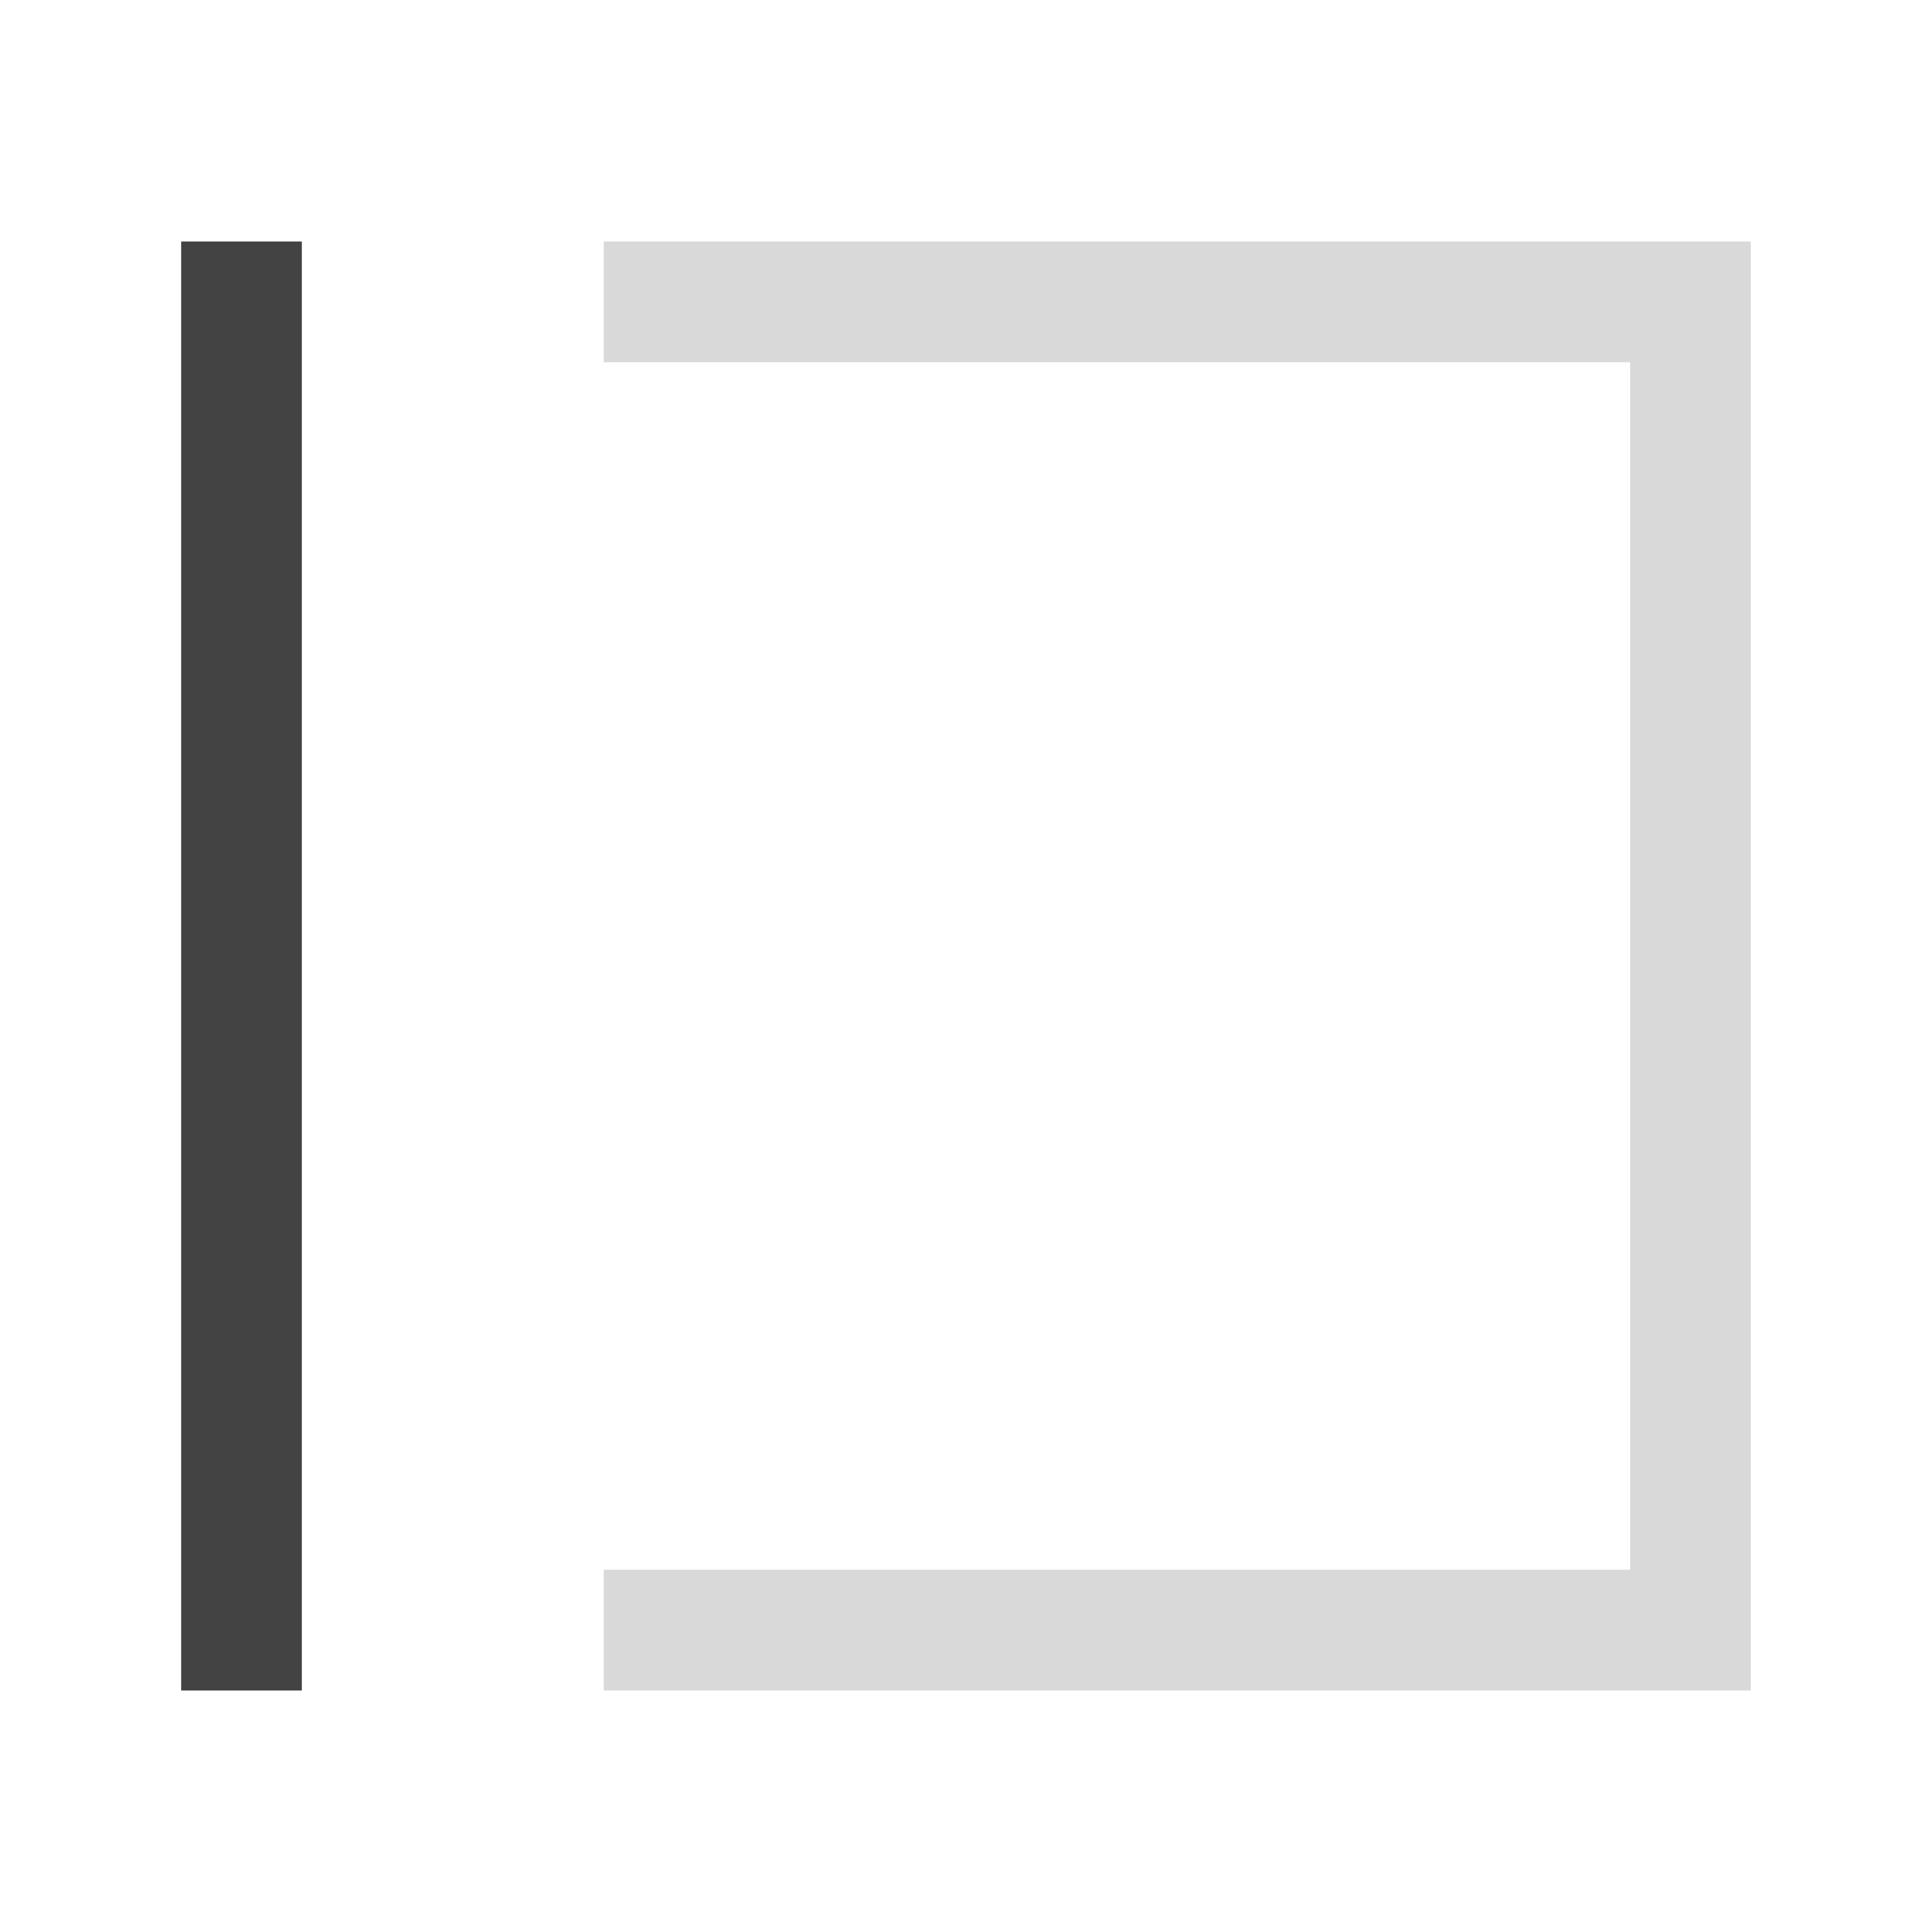 <svg xmlns="http://www.w3.org/2000/svg" xmlns:xlink="http://www.w3.org/1999/xlink" fill="none"
    version="1.1" width="16" height="16" viewBox="0 0 16 16">
    <defs>
        <clipPath id="master_svg0_1605_10622/1605_09087/1605_08855">
            <rect x="0" y="0" width="16" height="16" rx="0" />
        </clipPath>
    </defs>
    <g clip-path="url(#master_svg0_1605_10622/1605_09087/1605_08855)">
        <g transform="matrix(0,-1,1,0,-12.5,15.5)">
            <path d="M13.5,15L1.5,15L1.5,14L13.5,14L13.5,15Z" fill-rule="evenodd" fill="#434343"
                fill-opacity="1" />
        </g>
        <g transform="matrix(0,-1,1,0,-9,19)">
            <path d="M17,14L17,23.5L5,23.5L5,14L6,14L6,22.5L16,22.5L16,14L17,14Z"
                fill-rule="evenodd" fill="#D9D9D9" fill-opacity="1" />
        </g>
    </g>
</svg>